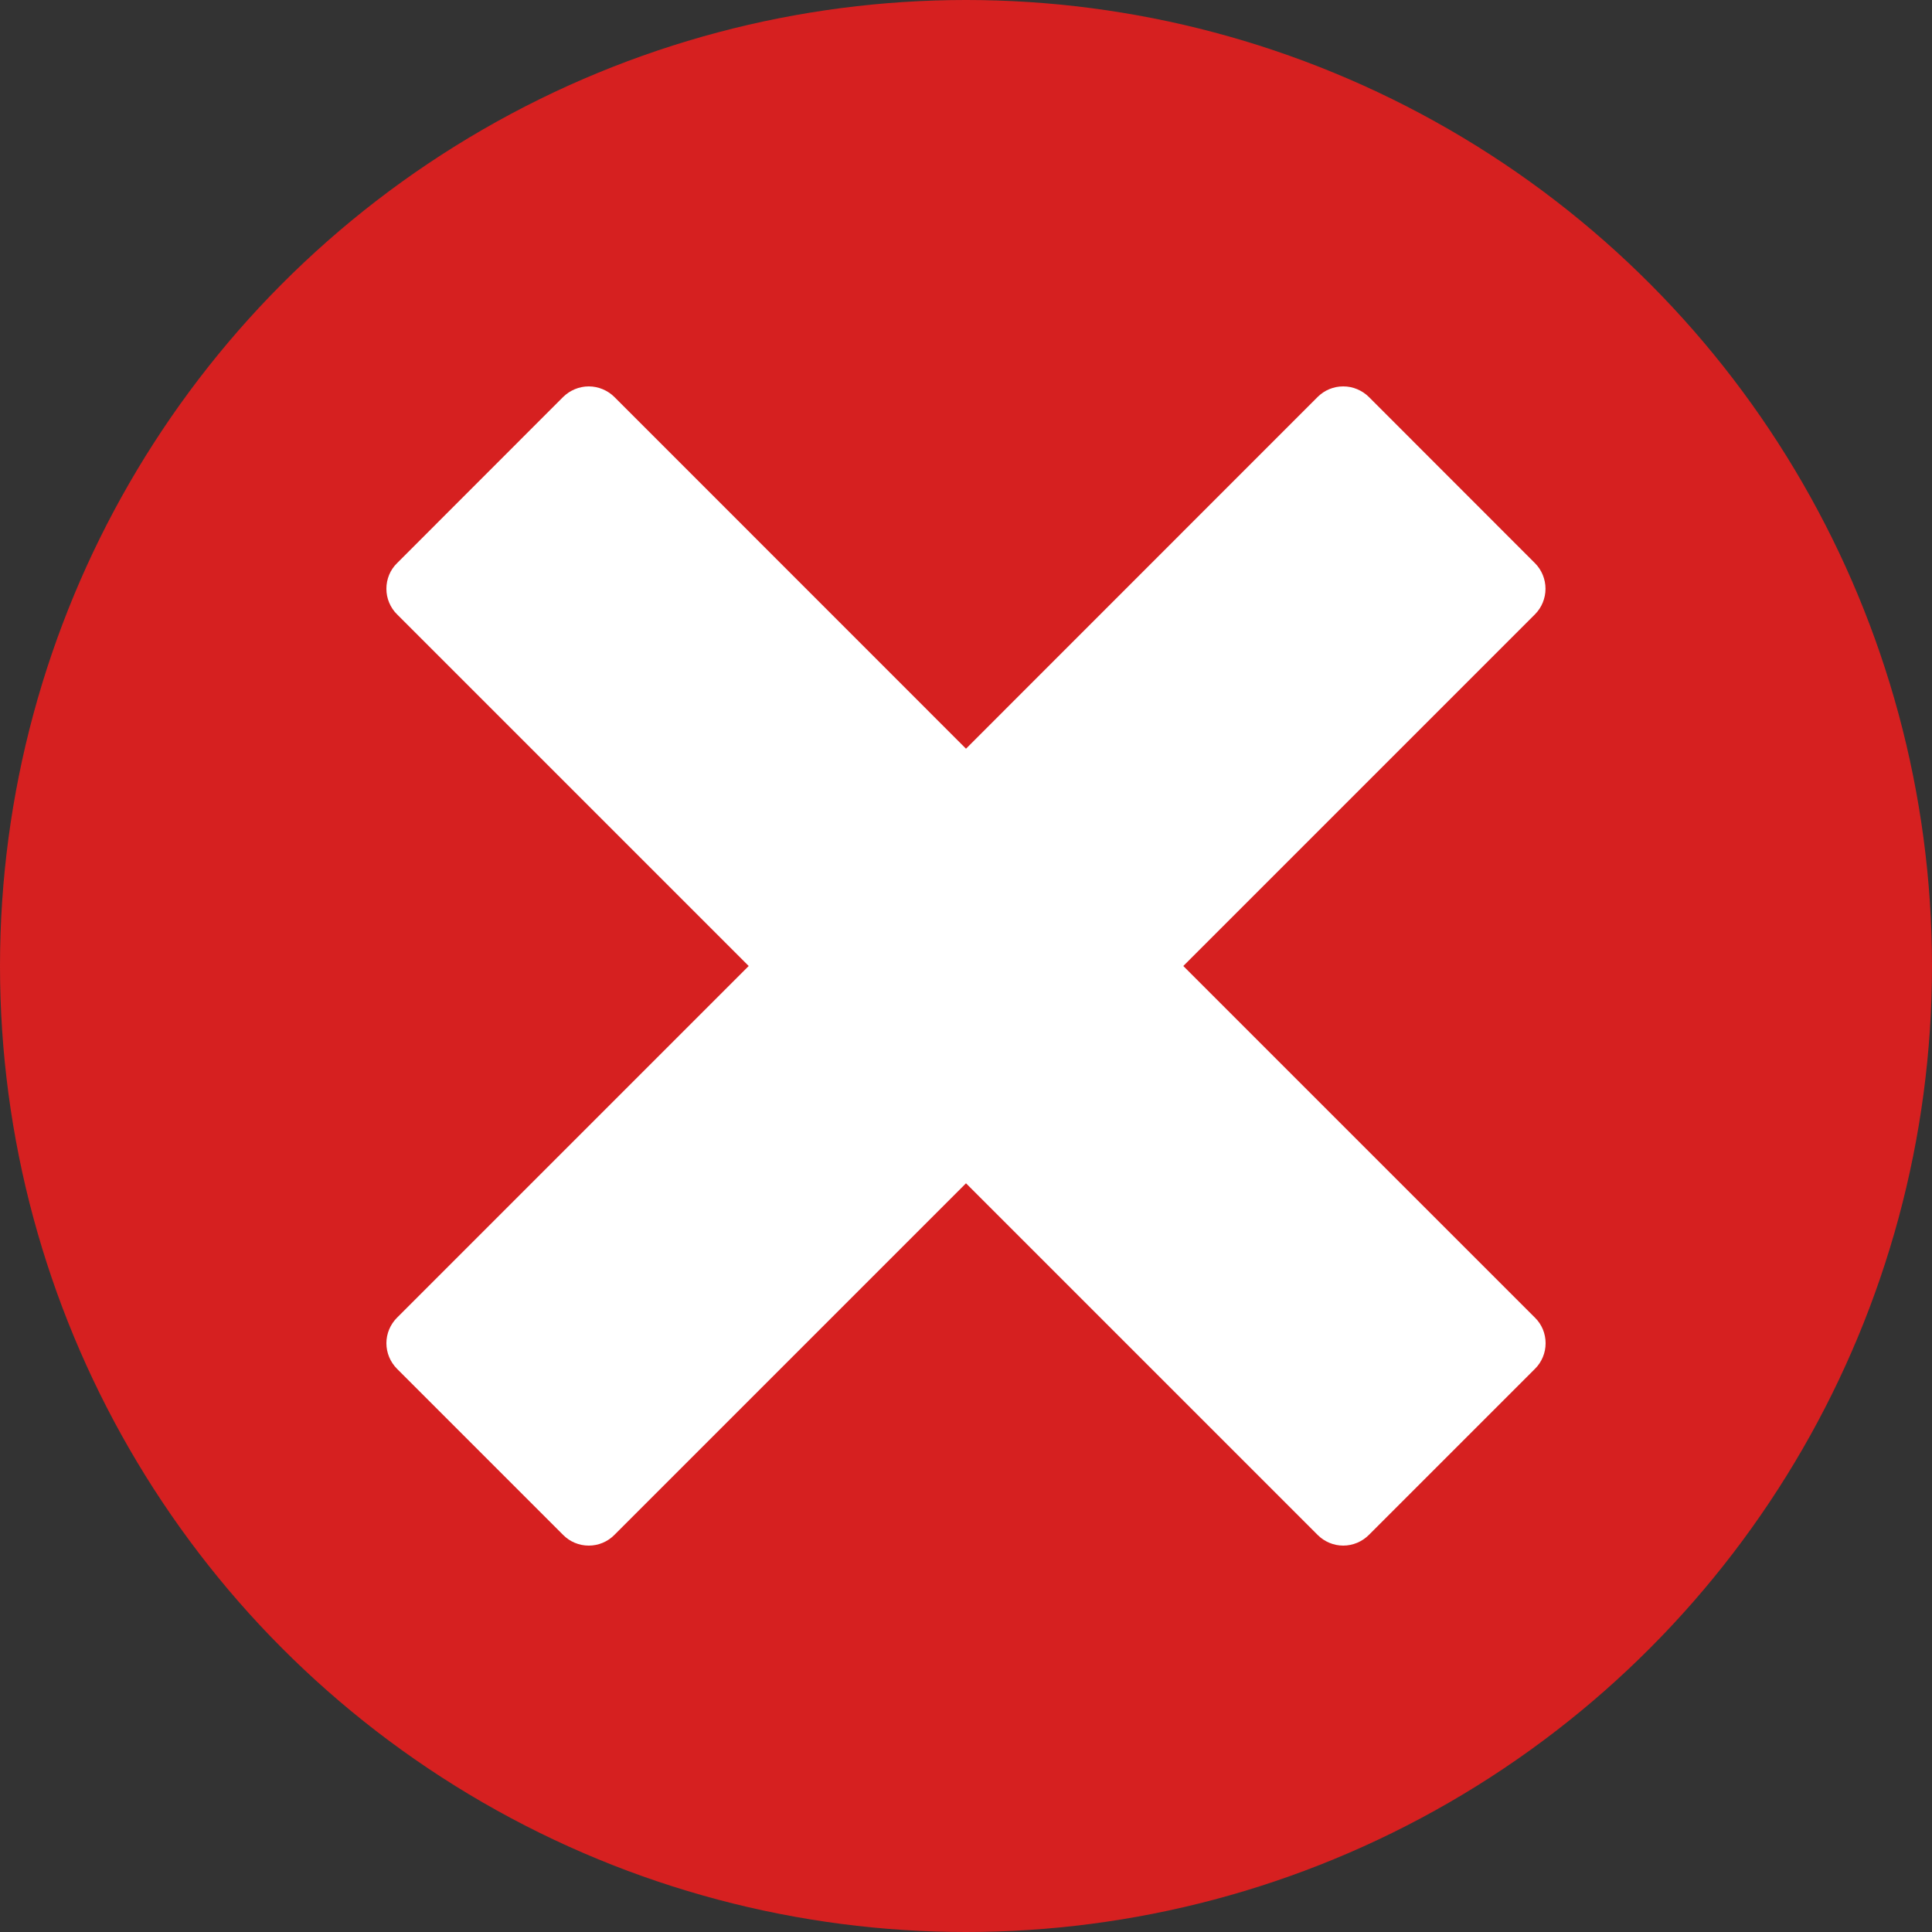<svg width="19" height="19" viewBox="0 0 19 19" fill="none" xmlns="http://www.w3.org/2000/svg">
<rect x="0" y="0" width="19" height="19" fill="#333333" stroke="none"/>
<circle cx="9.5" cy="9.5" r="9.5" fill="#D62020"/>
<path d="M15.095 12.958L11.637 9.5L15.095 6.042C15.162 5.975 15.199 5.884 15.199 5.79C15.199 5.696 15.162 5.605 15.095 5.538L13.462 3.904C13.429 3.871 13.389 3.845 13.346 3.827C13.303 3.809 13.257 3.8 13.21 3.8C13.163 3.8 13.117 3.809 13.073 3.827C13.03 3.845 12.991 3.871 12.958 3.904L9.5 7.363L6.042 3.904C5.975 3.838 5.884 3.8 5.79 3.8C5.696 3.8 5.605 3.838 5.538 3.904L3.905 5.538C3.871 5.571 3.845 5.61 3.827 5.653C3.809 5.697 3.8 5.743 3.8 5.79C3.8 5.837 3.809 5.883 3.827 5.926C3.845 5.969 3.871 6.009 3.905 6.042L7.363 9.5L3.905 12.958C3.838 13.025 3.8 13.115 3.8 13.21C3.8 13.304 3.838 13.395 3.905 13.462L5.538 15.095C5.571 15.128 5.61 15.155 5.654 15.173C5.697 15.191 5.743 15.2 5.79 15.2C5.837 15.2 5.883 15.191 5.926 15.173C5.97 15.155 6.009 15.128 6.042 15.095L9.5 11.637L12.958 15.095C13.025 15.162 13.115 15.2 13.21 15.2C13.304 15.2 13.395 15.162 13.462 15.095L15.095 13.462C15.129 13.429 15.155 13.389 15.173 13.346C15.191 13.303 15.2 13.257 15.2 13.21C15.2 13.163 15.191 13.117 15.173 13.073C15.155 13.03 15.129 12.991 15.095 12.958Z" fill="white"/>
</svg>
